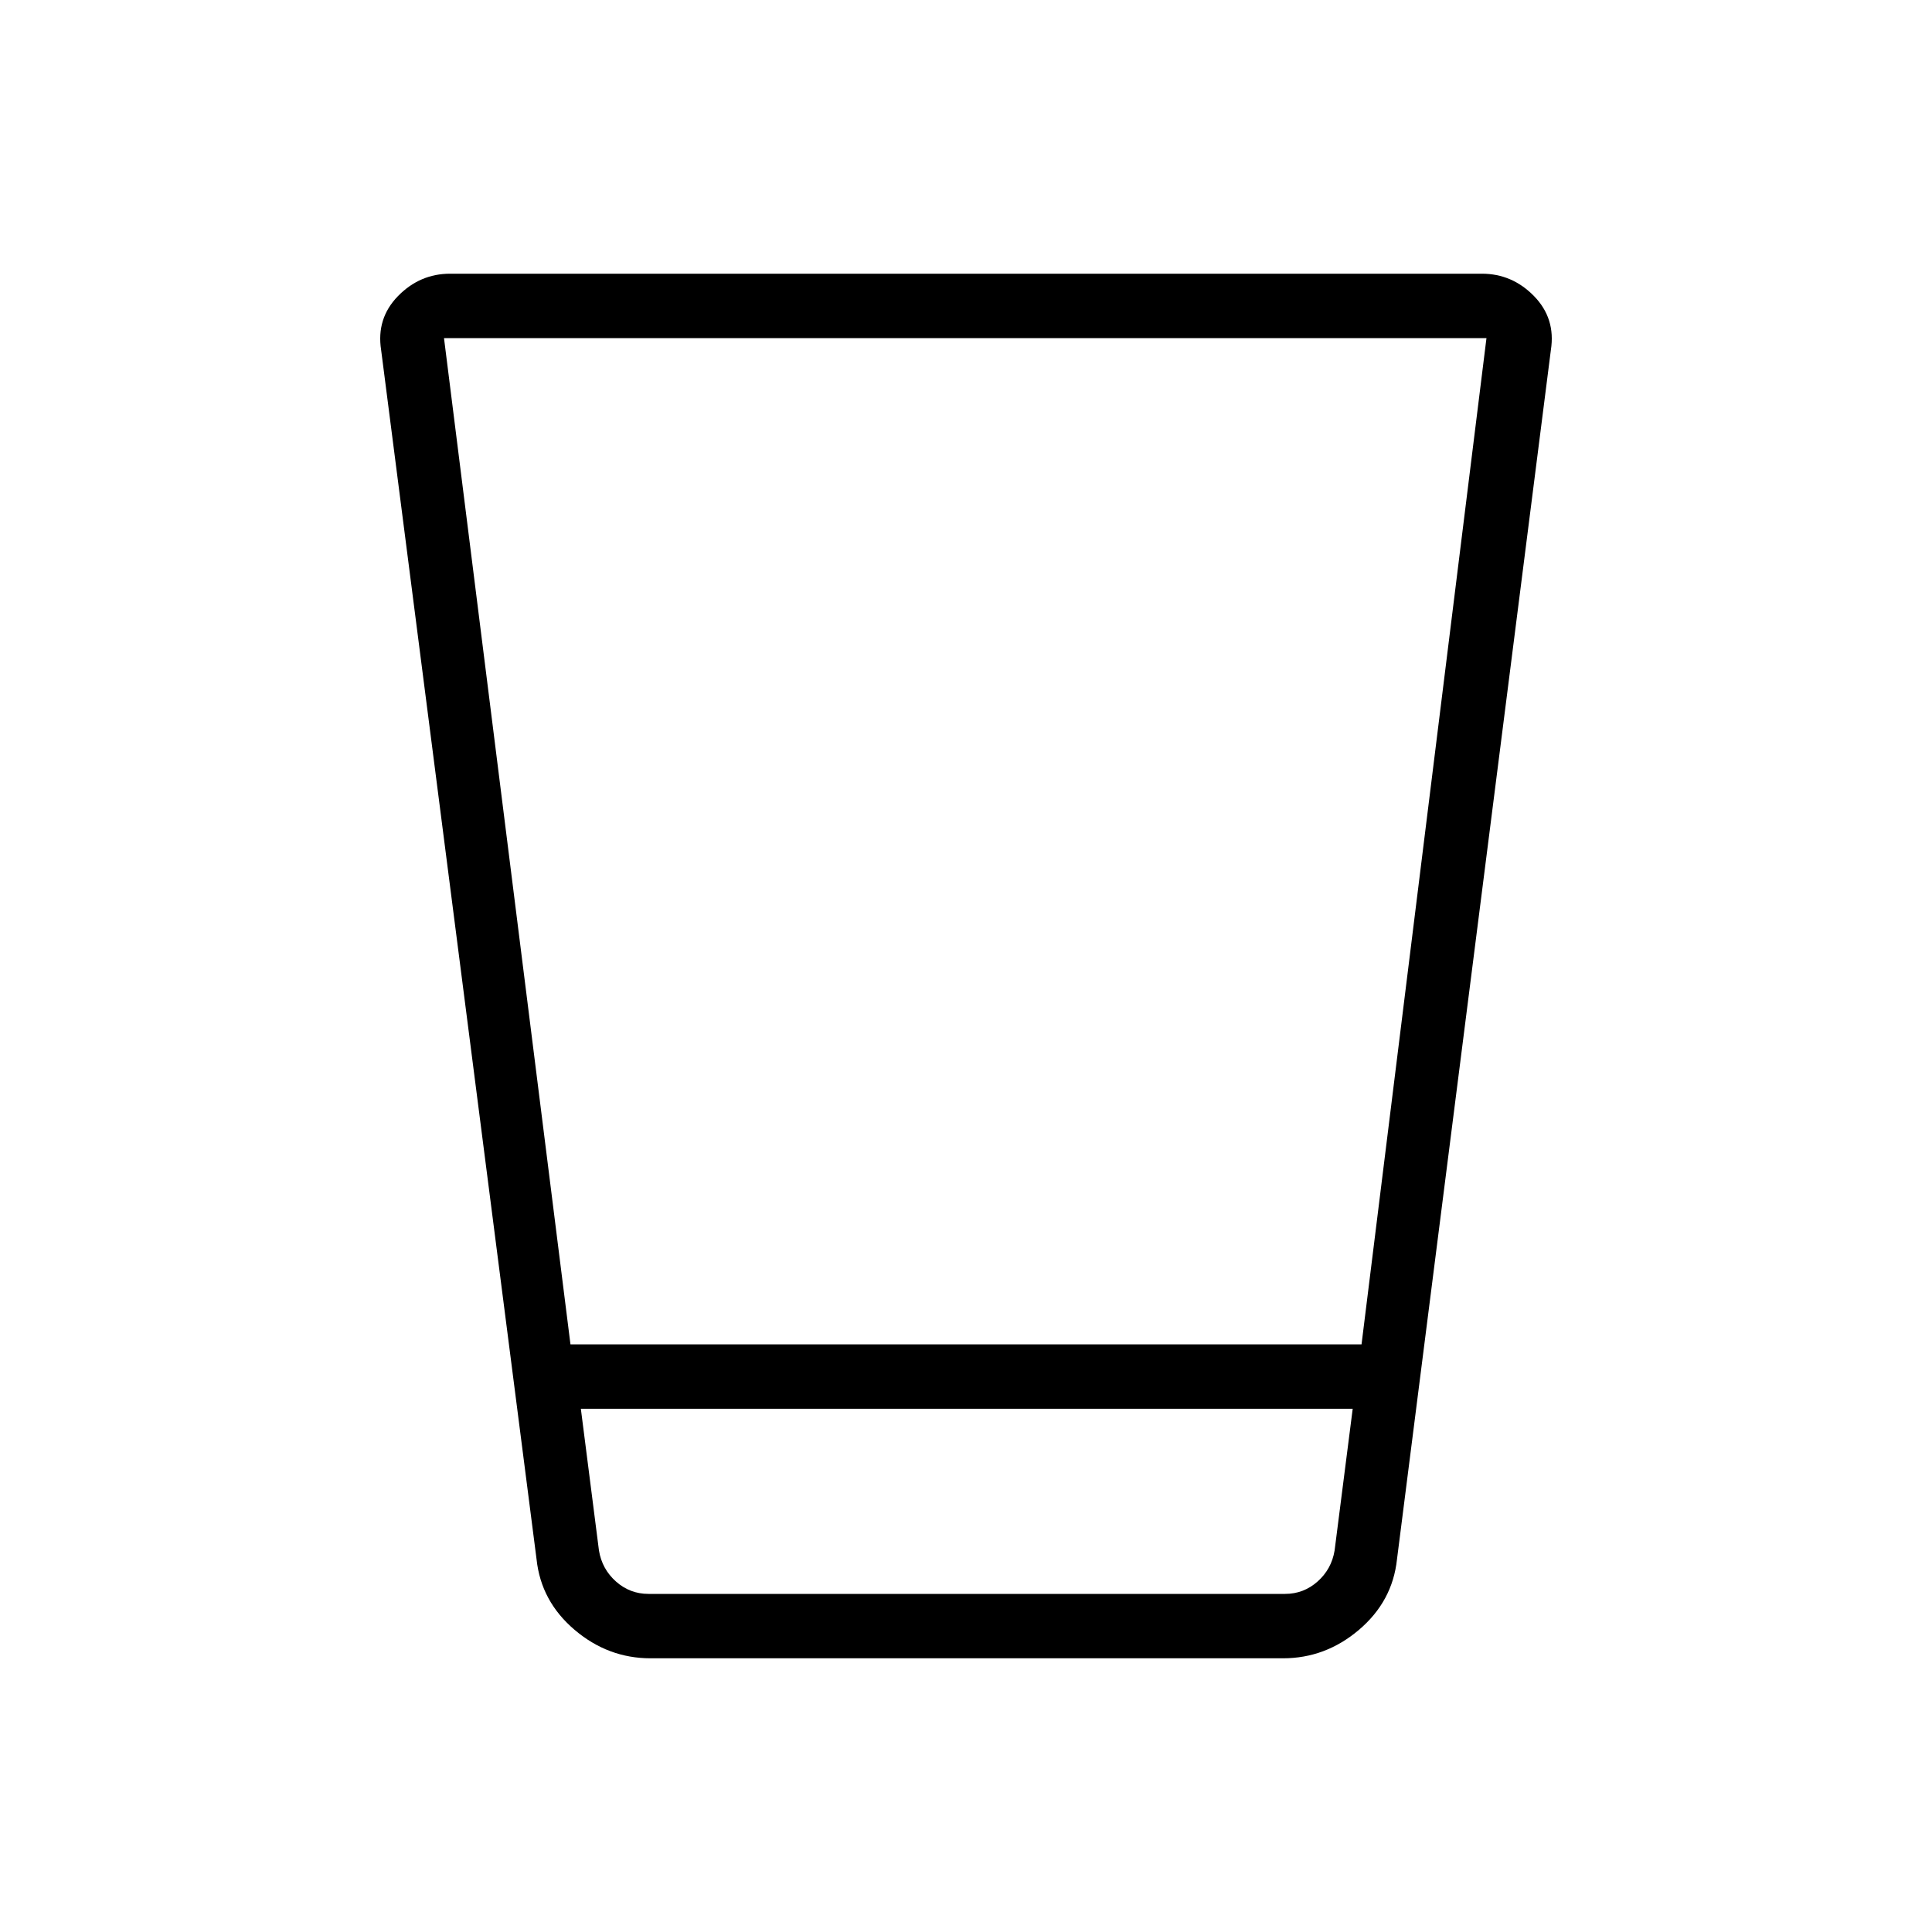 <svg xmlns="http://www.w3.org/2000/svg" height="20" viewBox="0 -960 960 960" width="20"><path d="M323.26-136q-21.11 0-37.76-14.15-16.65-14.16-18.88-35l-77.24-600.93q-2.46-15.7 8.39-26.81Q208.62-824 223.69-824h512.62q15.07 0 25.92 11.11 10.85 11.11 8.39 26.81l-76.47 600.93q-2.23 20.84-18.88 35Q658.62-136 637.51-136H323.26Zm-34.64-124 9 70.46q1.53 9.23 8.46 15.39Q313-168 322.23-168h316.31q9.23 0 16.15-6.15 6.93-6.16 8.46-15.39l9-70.46H288.62Zm-5.16-32h393.08l62.08-500h-518l62.84 500Zm5.16 124h383.53-383.53Z"/></svg>
